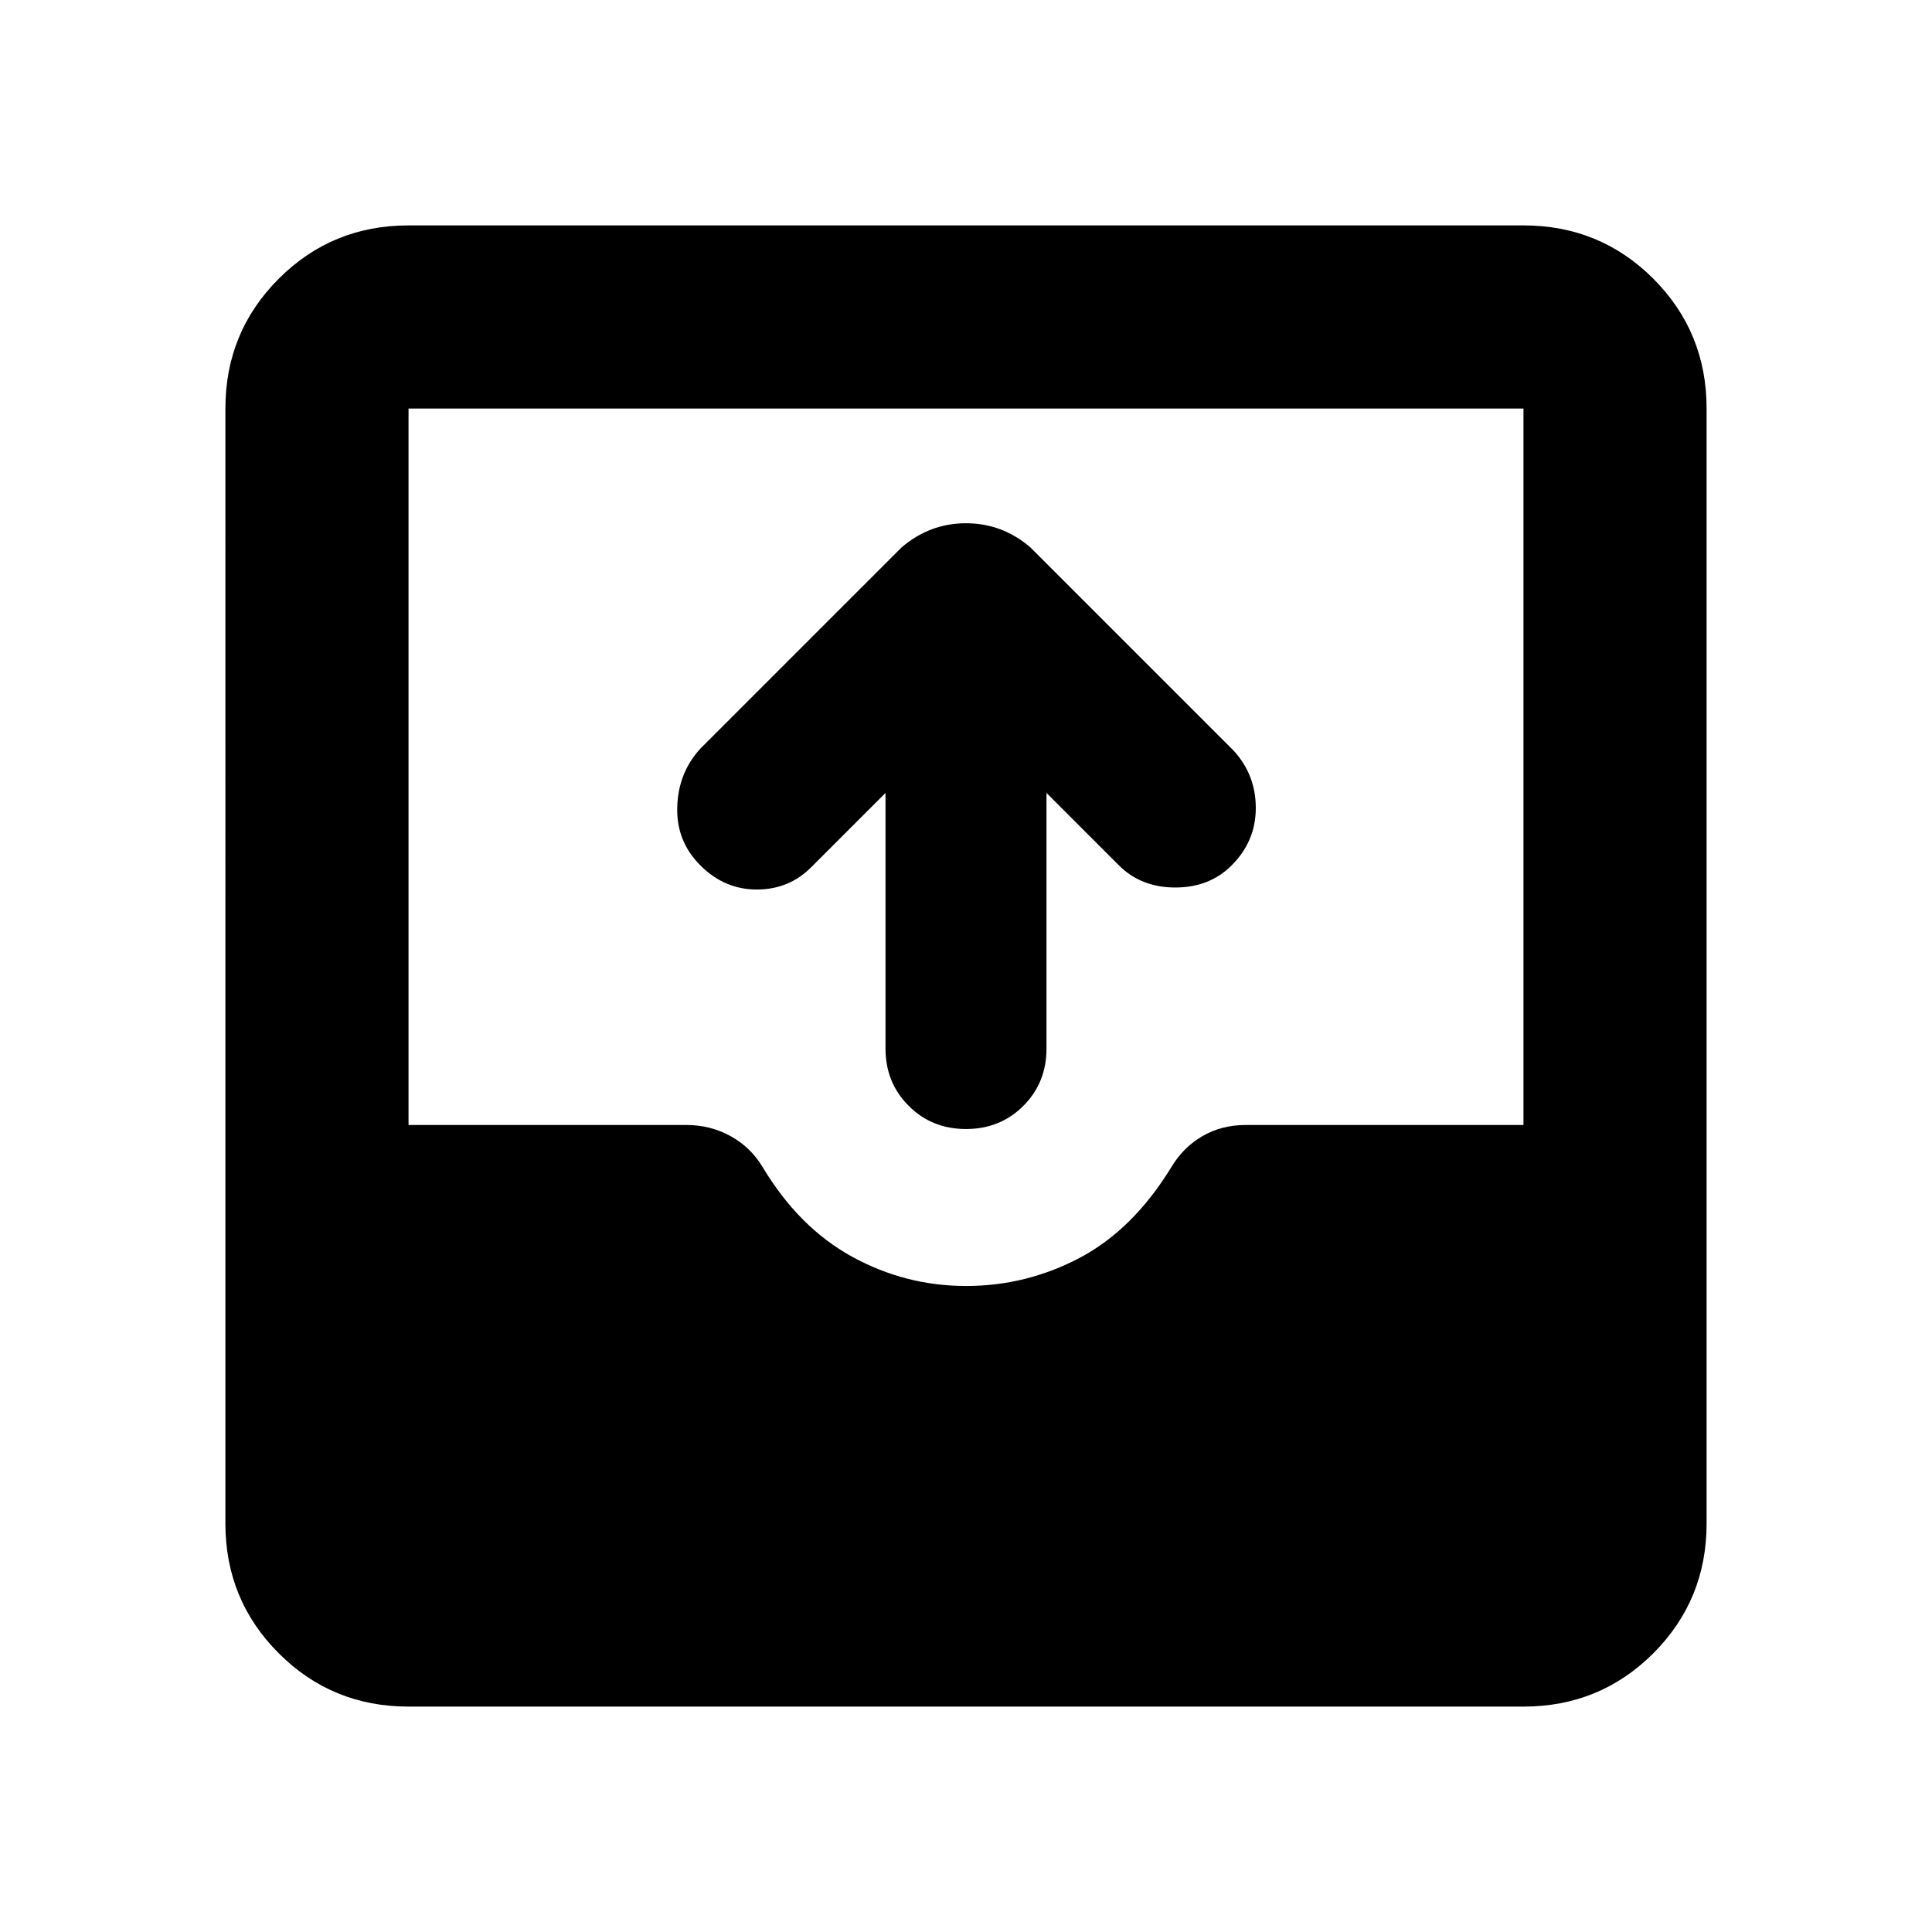 <svg xmlns="http://www.w3.org/2000/svg" height="24" width="24"><path d="M12 14.025q-.425 0-.712-.288Q11 13.45 11 13.025V9.85l-.925.925q-.275.275-.675.275t-.7-.3q-.3-.3-.287-.725.012-.425.287-.725l2.5-2.5q.175-.15.375-.225.2-.075.425-.075.225 0 .425.075.2.075.375.225l2.525 2.525q.275.3.275.712 0 .413-.3.713-.275.275-.7.275-.425 0-.7-.275l-.9-.9v3.175q0 .425-.287.712-.288.288-.713.288ZM5.075 21.2q-.95 0-1.612-.662-.663-.663-.663-1.613V5.075q0-.95.663-1.613.662-.662 1.612-.662h13.85q.95 0 1.613.662.662.663.662 1.613v13.85q0 .95-.662 1.613-.663.662-1.613.662ZM12 15.975q.75 0 1.413-.35.662-.35 1.137-1.125.15-.25.388-.387.237-.138.537-.138h3.45v-8.9H5.075v8.9h3.45q.3 0 .55.138.25.137.4.387.45.75 1.113 1.113.662.362 1.412.362Z"/></svg>